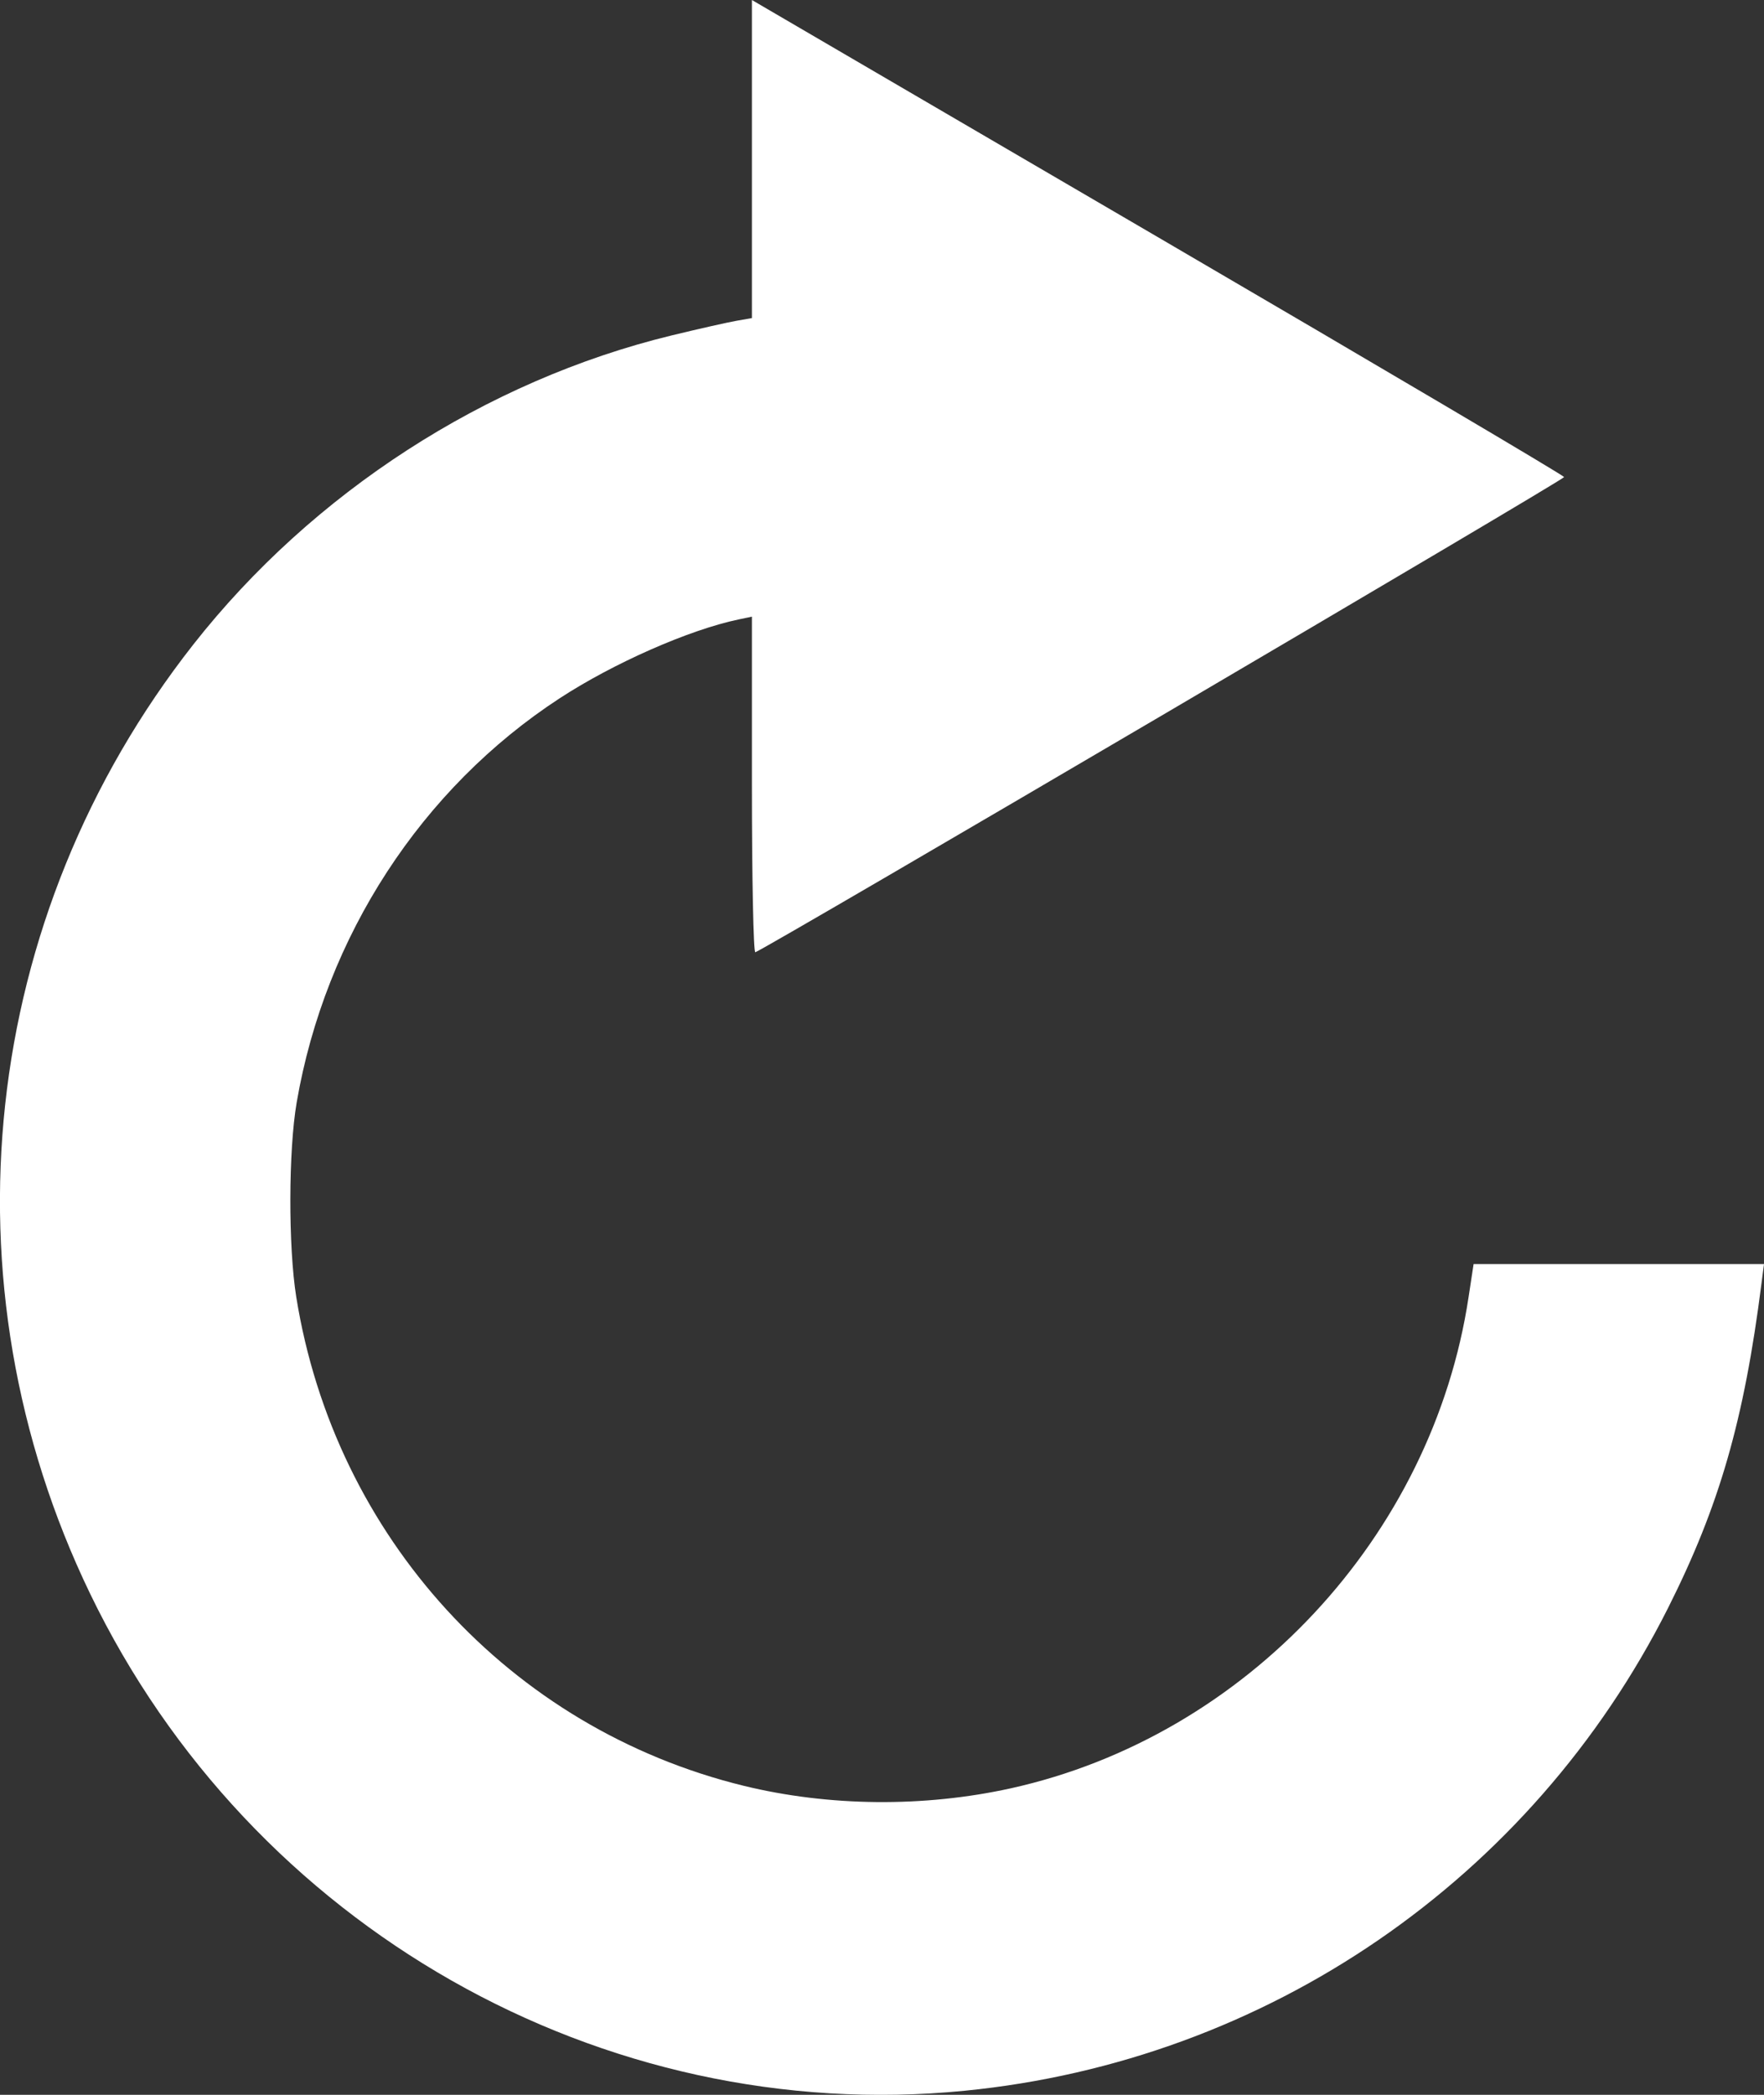 <svg width="16" height="19" viewBox="0 0 16 19" fill="none" xmlns="http://www.w3.org/2000/svg">
<rect x="0" y="0" width="16" height="19" fill="#333333" stroke="none"/>
<path fill-rule="evenodd" clip-rule="evenodd" d="M6.82 1.443V2.885L6.683 2.909C6.607 2.922 6.34 2.982 6.089 3.043C4.405 3.453 2.837 4.467 1.754 5.845C-0.185 8.313 -0.546 11.629 0.817 14.454C2.276 17.478 5.459 19.287 8.75 18.963C11.491 18.693 13.89 17.047 15.13 14.584C15.595 13.659 15.819 12.884 15.977 11.642L16 11.465H14.683H13.366L13.32 11.767C12.992 13.936 11.302 15.748 9.168 16.22C8.379 16.394 7.518 16.386 6.745 16.197C4.626 15.678 3.036 13.94 2.687 11.763C2.614 11.304 2.616 10.436 2.691 9.999C2.95 8.492 3.823 7.151 5.077 6.333C5.566 6.014 6.251 5.712 6.701 5.618L6.82 5.593V7.121C6.82 7.962 6.834 8.644 6.851 8.637C6.994 8.578 14.193 4.348 14.187 4.327C14.182 4.311 12.523 3.331 10.499 2.149L6.82 0V1.443Z" fill="white"/>
</svg>

